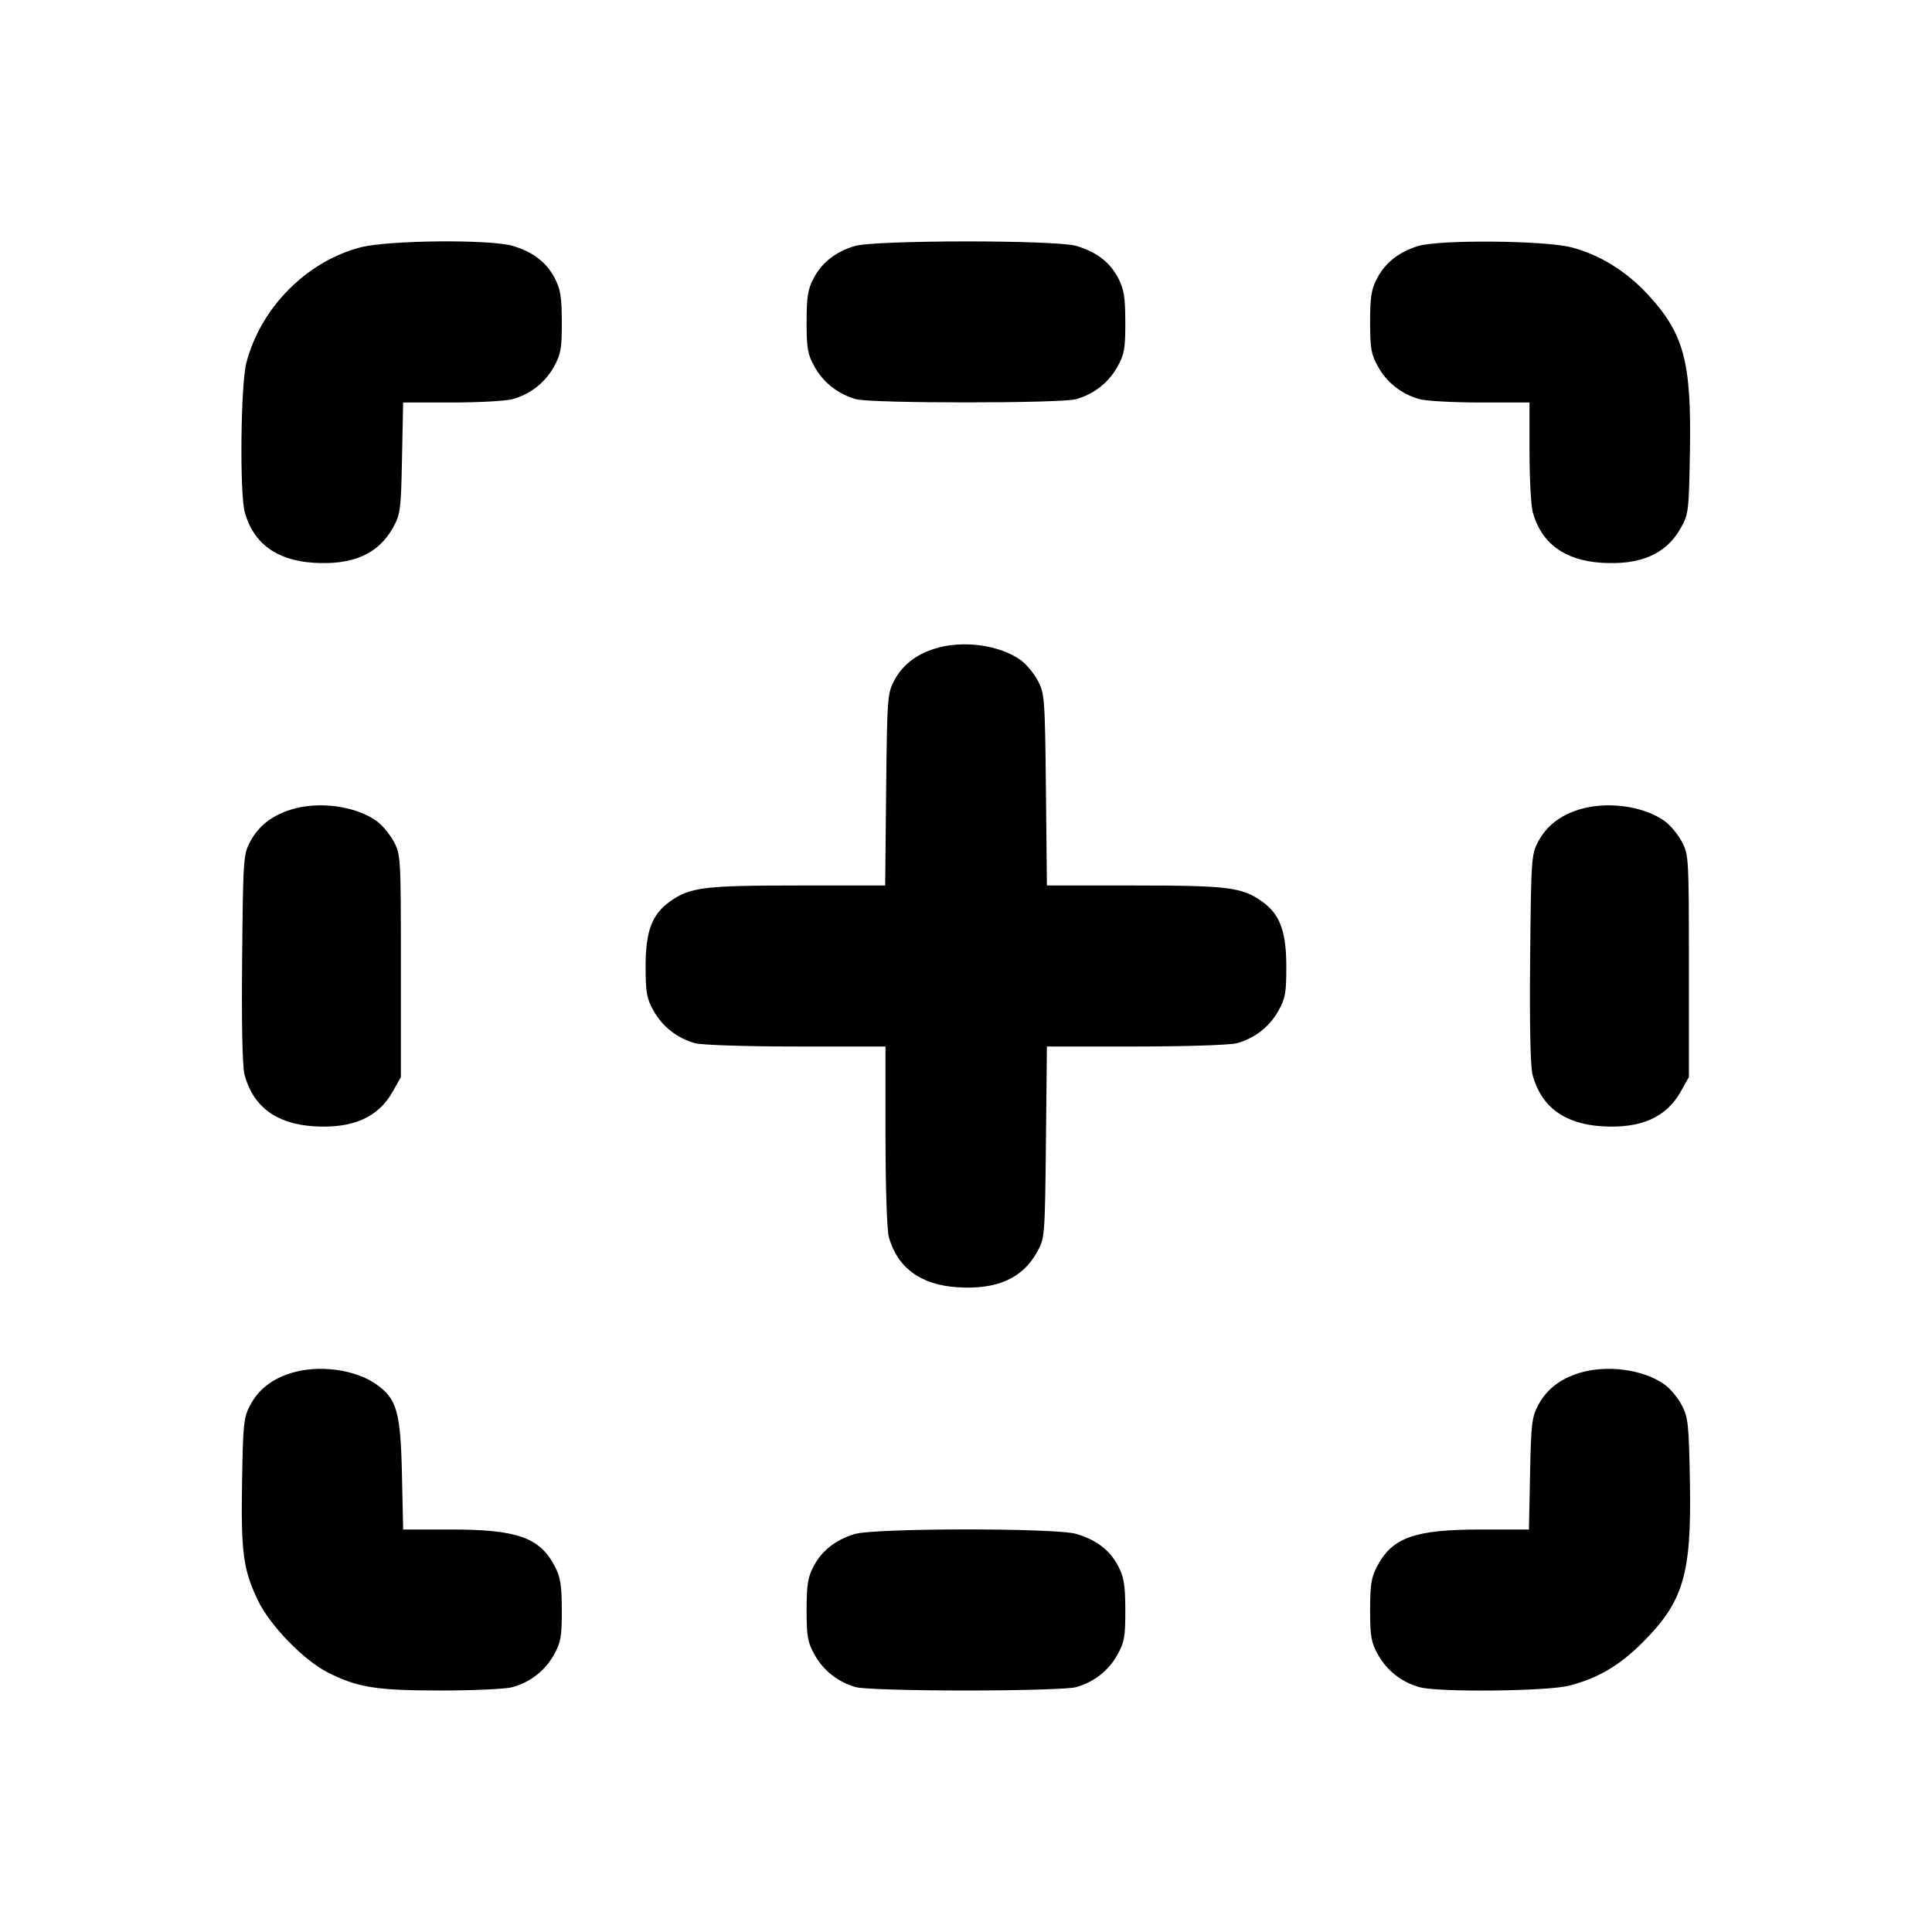 <svg xmlns="http://www.w3.org/2000/svg" width="24" height="24" viewBox="0 0 24 24" fill="none" stroke="currentColor" stroke-width="2" stroke-linecap="round" stroke-linejoin="round" class="icon icon-tabler icons-tabler-outline icon-tabler-new-section"><path d="M4.477 3.073 C 3.806 3.249,3.238 3.823,3.060 4.508 C 2.990 4.777,2.976 6.131,3.041 6.365 C 3.148 6.750,3.437 6.962,3.896 6.991 C 4.381 7.022,4.699 6.882,4.880 6.558 C 4.974 6.391,4.981 6.338,4.994 5.690 L 5.008 5.000 5.614 5.000 C 5.947 5.000,6.285 4.981,6.365 4.959 C 6.586 4.898,6.770 4.755,6.880 4.558 C 6.967 4.402,6.980 4.332,6.979 4.000 C 6.978 3.687,6.962 3.591,6.890 3.453 C 6.786 3.256,6.623 3.131,6.371 3.055 C 6.091 2.971,4.822 2.983,4.477 3.073 M10.614 3.057 C 10.377 3.131,10.212 3.261,10.109 3.453 C 10.035 3.592,10.020 3.684,10.020 4.000 C 10.020 4.331,10.033 4.403,10.120 4.558 C 10.230 4.755,10.414 4.898,10.635 4.959 C 10.826 5.012,13.174 5.012,13.365 4.959 C 13.586 4.898,13.770 4.755,13.880 4.558 C 13.967 4.402,13.980 4.332,13.979 4.000 C 13.978 3.687,13.962 3.591,13.890 3.453 C 13.786 3.256,13.623 3.131,13.371 3.055 C 13.117 2.979,10.859 2.981,10.614 3.057 M17.614 3.057 C 17.377 3.131,17.212 3.261,17.109 3.453 C 17.035 3.592,17.020 3.684,17.020 4.000 C 17.020 4.331,17.033 4.403,17.120 4.558 C 17.230 4.755,17.414 4.898,17.635 4.959 C 17.715 4.981,18.055 5.000,18.390 5.000 L 19.000 5.000 19.000 5.610 C 19.000 5.946,19.019 6.285,19.041 6.365 C 19.148 6.750,19.437 6.962,19.896 6.991 C 20.381 7.022,20.699 6.882,20.880 6.558 C 20.976 6.388,20.981 6.345,20.993 5.600 C 21.012 4.489,20.918 4.141,20.465 3.653 C 20.198 3.366,19.870 3.164,19.523 3.073 C 19.189 2.986,17.876 2.975,17.614 3.057 M11.614 8.057 C 11.377 8.131,11.212 8.261,11.109 8.453 C 11.024 8.613,11.020 8.668,11.008 9.810 L 10.996 11.000 9.904 11.000 C 8.744 11.000,8.570 11.022,8.322 11.199 C 8.100 11.357,8.020 11.568,8.020 12.000 C 8.020 12.331,8.033 12.403,8.120 12.558 C 8.230 12.755,8.414 12.898,8.635 12.959 C 8.716 12.982,9.270 13.000,9.890 13.000 L 11.000 13.000 11.000 14.110 C 11.000 14.730,11.018 15.284,11.041 15.365 C 11.148 15.750,11.437 15.962,11.896 15.991 C 12.381 16.022,12.699 15.882,12.880 15.558 C 12.979 15.381,12.980 15.374,12.993 14.190 L 13.005 13.000 14.113 13.000 C 14.731 13.000,15.284 12.982,15.365 12.959 C 15.586 12.898,15.770 12.755,15.880 12.558 C 15.967 12.402,15.980 12.332,15.979 12.000 C 15.978 11.567,15.898 11.355,15.678 11.199 C 15.430 11.022,15.256 11.000,14.096 11.000 L 13.005 11.000 12.993 9.810 C 12.981 8.669,12.976 8.613,12.891 8.453 C 12.842 8.362,12.746 8.247,12.678 8.199 C 12.414 8.010,11.957 7.950,11.614 8.057 M3.614 10.057 C 3.377 10.131,3.212 10.261,3.109 10.453 C 3.023 10.614,3.020 10.665,3.008 11.908 C 3.000 12.720,3.011 13.254,3.038 13.352 C 3.144 13.747,3.432 13.961,3.896 13.991 C 4.381 14.022,4.699 13.882,4.880 13.558 L 4.980 13.380 4.980 12.000 C 4.980 10.650,4.978 10.616,4.891 10.453 C 4.842 10.362,4.746 10.247,4.678 10.199 C 4.414 10.010,3.957 9.950,3.614 10.057 M19.614 10.057 C 19.377 10.131,19.212 10.261,19.109 10.453 C 19.023 10.614,19.020 10.665,19.008 11.908 C 19.000 12.720,19.011 13.254,19.038 13.352 C 19.144 13.747,19.432 13.961,19.896 13.991 C 20.381 14.022,20.699 13.882,20.880 13.558 L 20.980 13.380 20.980 12.000 C 20.980 10.650,20.978 10.616,20.891 10.453 C 20.842 10.362,20.746 10.247,20.678 10.199 C 20.414 10.010,19.957 9.950,19.614 10.057 M3.614 17.057 C 3.377 17.131,3.212 17.261,3.109 17.453 C 3.027 17.607,3.019 17.684,3.007 18.409 C 2.993 19.284,3.020 19.494,3.202 19.877 C 3.348 20.186,3.771 20.623,4.070 20.775 C 4.442 20.963,4.672 21.000,5.478 21.000 C 5.886 21.000,6.285 20.981,6.365 20.959 C 6.586 20.898,6.770 20.755,6.880 20.558 C 6.967 20.402,6.980 20.332,6.979 20.000 C 6.978 19.687,6.962 19.591,6.890 19.453 C 6.702 19.098,6.423 19.000,5.598 19.000 L 5.008 19.000 4.993 18.310 C 4.976 17.541,4.930 17.378,4.678 17.199 C 4.414 17.010,3.957 16.950,3.614 17.057 M19.614 17.057 C 19.377 17.131,19.212 17.261,19.109 17.453 C 19.029 17.603,19.019 17.689,19.007 18.310 L 18.993 19.000 18.403 19.000 C 17.577 19.000,17.299 19.097,17.109 19.453 C 17.035 19.592,17.020 19.684,17.020 20.000 C 17.020 20.331,17.033 20.403,17.120 20.558 C 17.230 20.755,17.414 20.898,17.635 20.959 C 17.869 21.024,19.223 21.010,19.492 20.940 C 19.852 20.847,20.118 20.690,20.404 20.404 C 20.913 19.895,21.013 19.559,20.993 18.421 C 20.980 17.687,20.971 17.606,20.890 17.453 C 20.842 17.362,20.746 17.247,20.678 17.199 C 20.414 17.010,19.957 16.950,19.614 17.057 M10.614 19.057 C 10.377 19.131,10.212 19.261,10.109 19.453 C 10.035 19.592,10.020 19.684,10.020 20.000 C 10.020 20.331,10.033 20.403,10.120 20.558 C 10.230 20.755,10.414 20.898,10.635 20.959 C 10.718 20.982,11.305 21.000,12.000 21.000 C 12.695 21.000,13.282 20.982,13.365 20.959 C 13.586 20.898,13.770 20.755,13.880 20.558 C 13.967 20.402,13.980 20.332,13.979 20.000 C 13.978 19.687,13.962 19.591,13.890 19.453 C 13.786 19.256,13.623 19.131,13.371 19.055 C 13.117 18.979,10.859 18.981,10.614 19.057 " stroke="none" fill="black" fill-rule="evenodd"></path></svg>